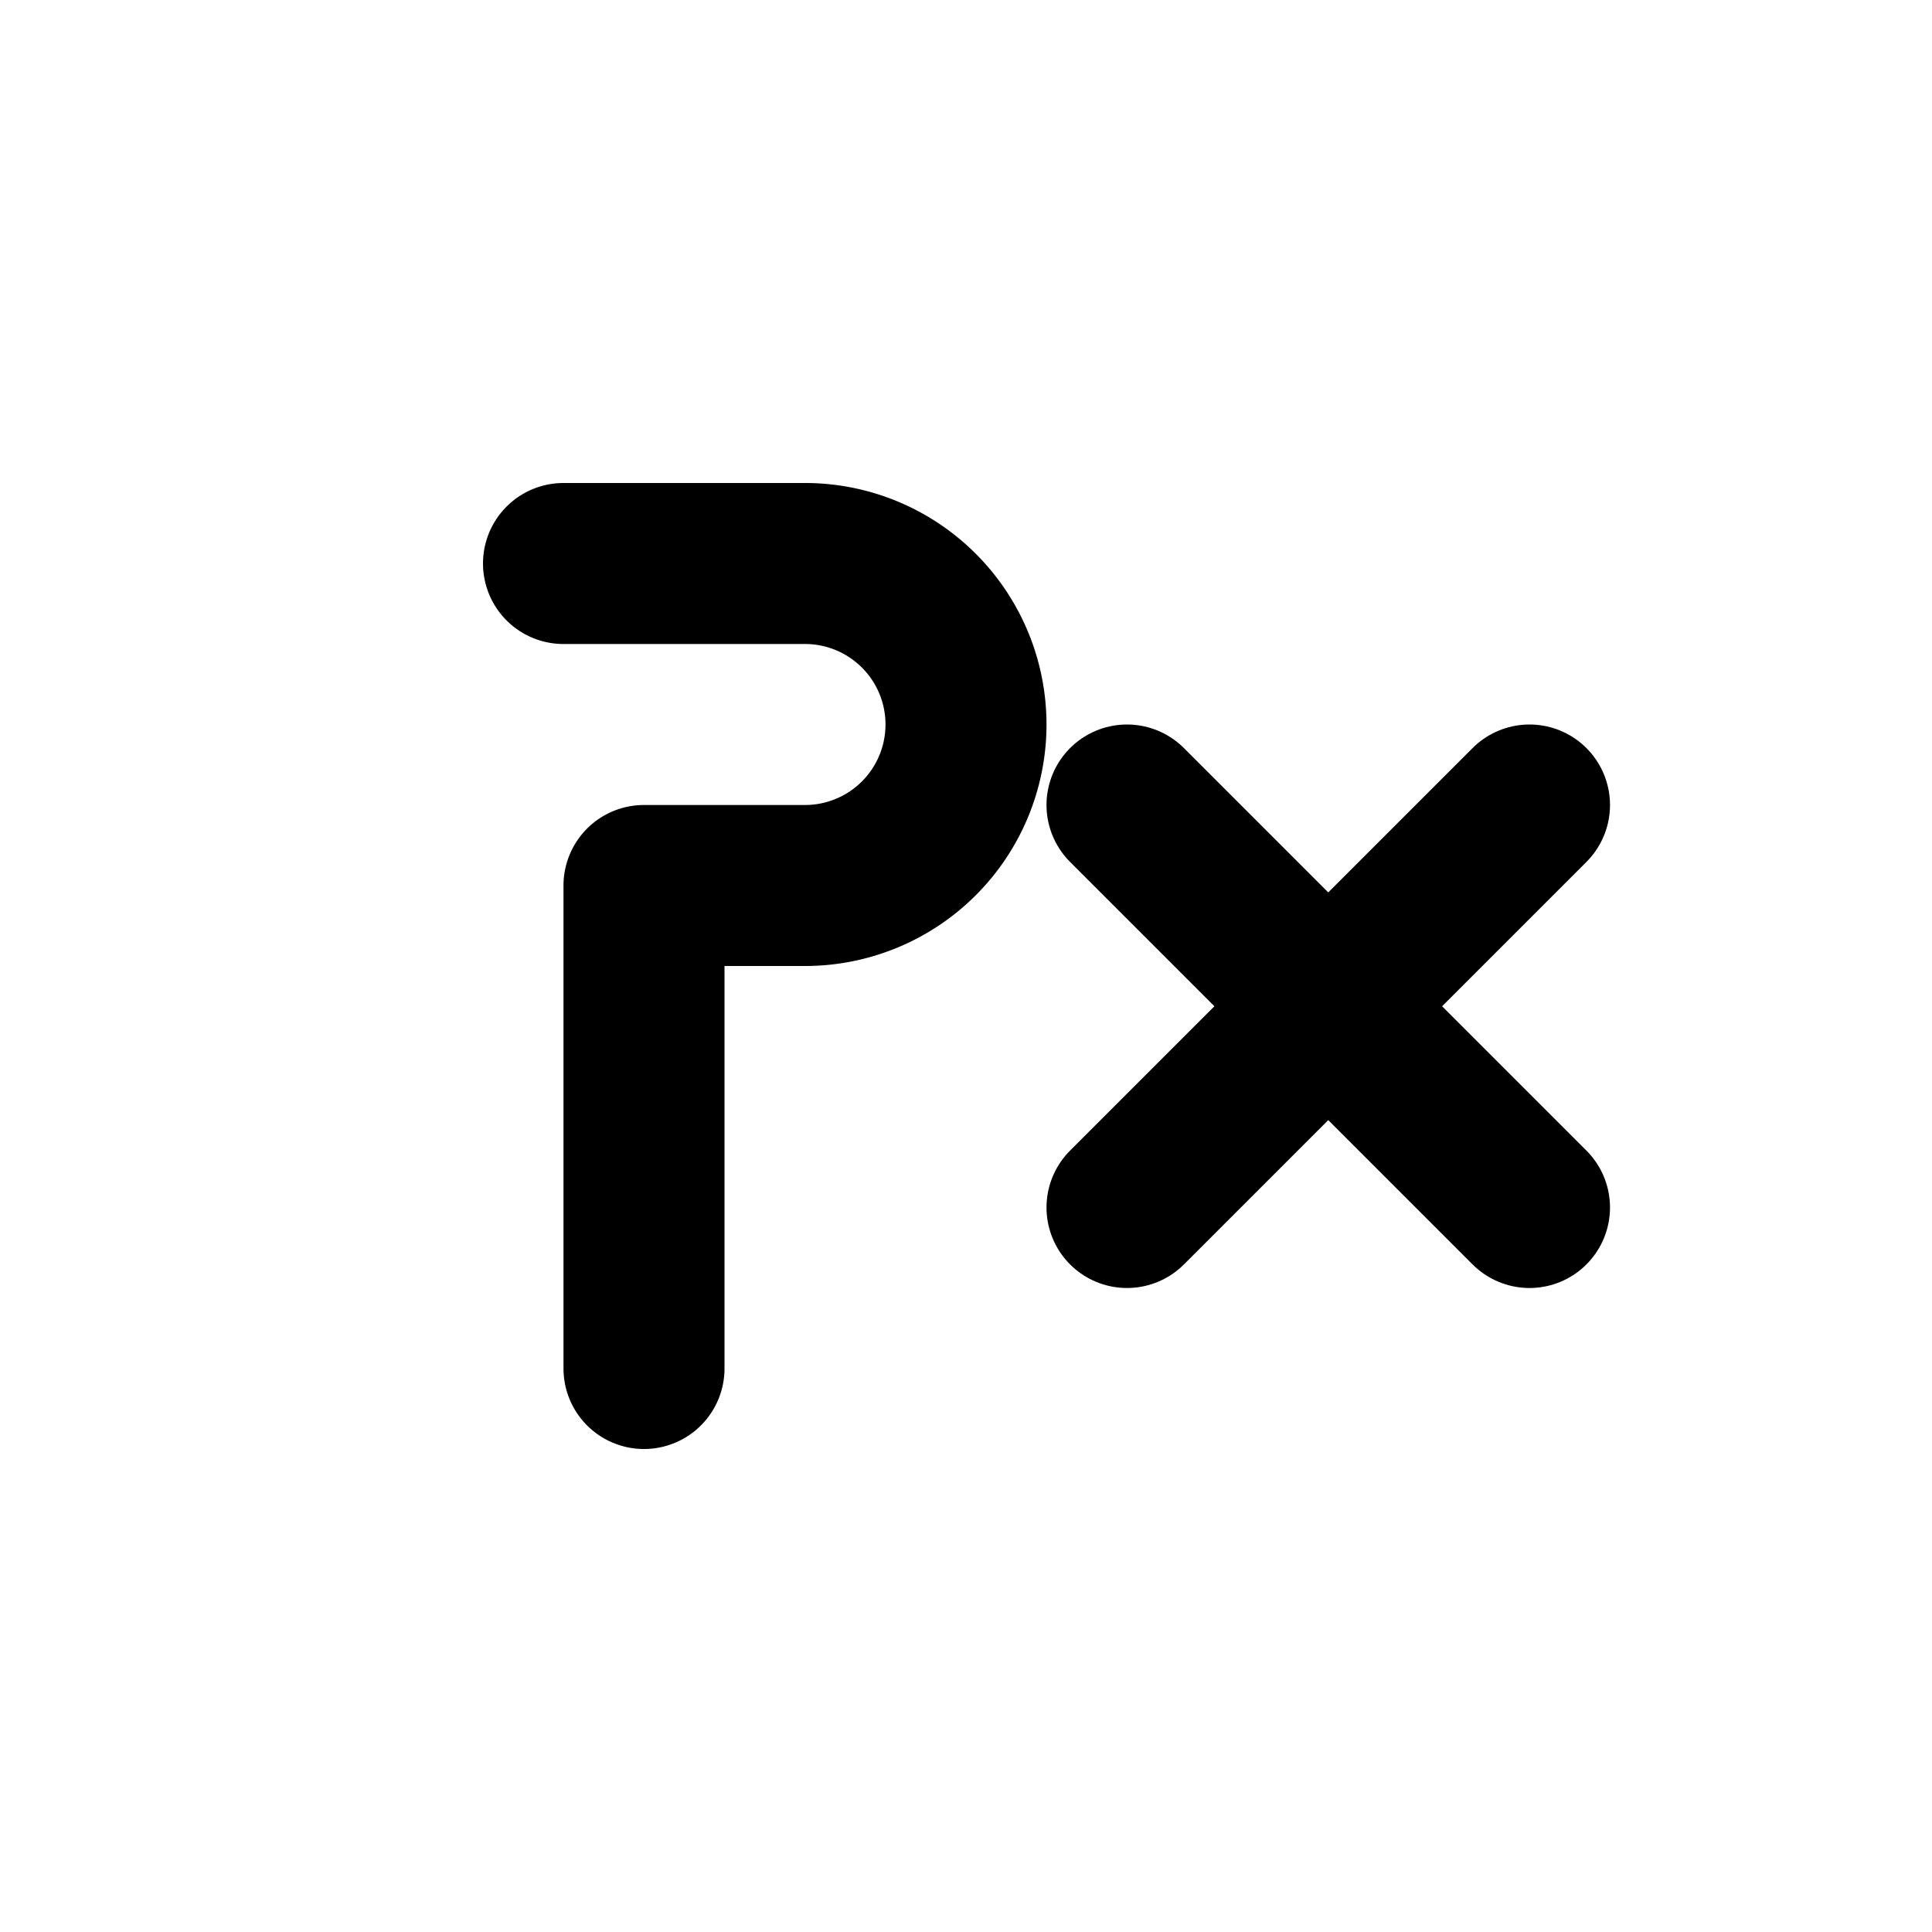 <svg xmlns="http://www.w3.org/2000/svg" viewBox="0 0 24 24" fill="none" stroke="currentColor" stroke-width="2" stroke-linecap="round" stroke-linejoin="round">
  <path d="M7 7h3a2 2 0 0 1 0 4H8v6"/>
  <path d="M14 10l5 5"/>
  <path d="M19 10l-5 5"/>
</svg>
